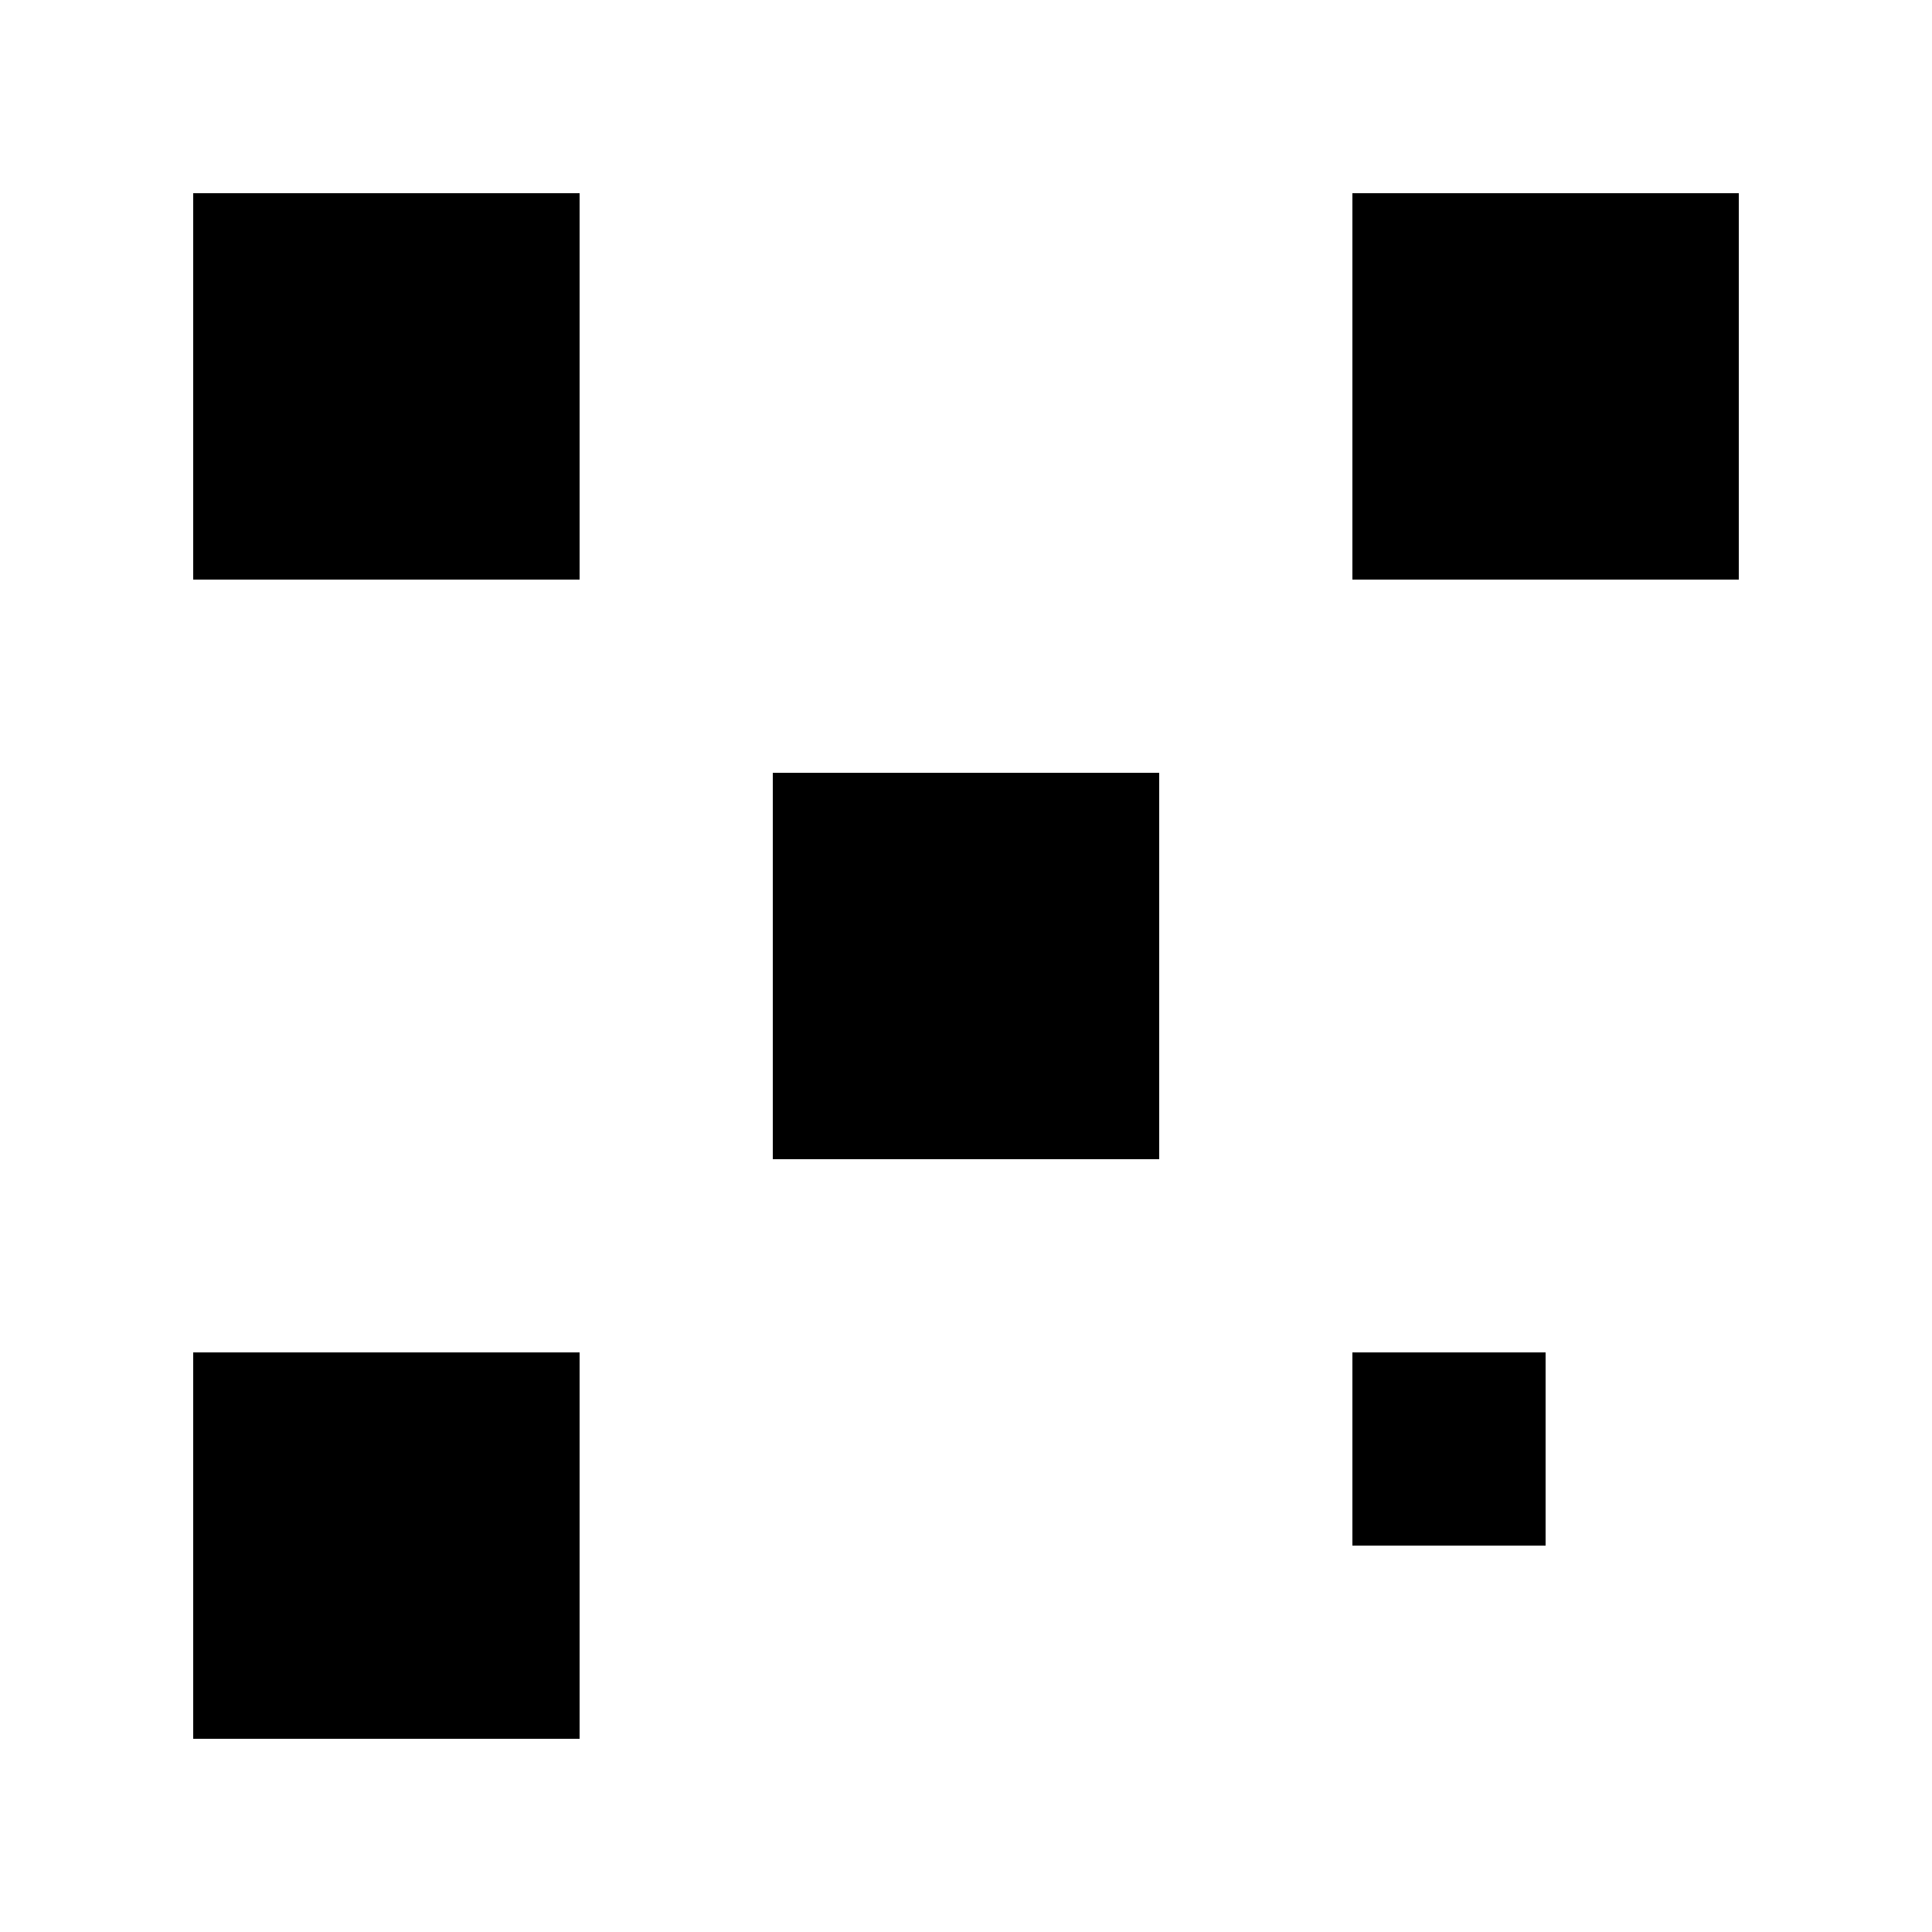 <svg xmlns="http://www.w3.org/2000/svg" viewBox="0 0 100 100">
  <rect width="100" height="100" fill="white"/>
  <rect x="10" y="10" width="20" height="20" fill="black"/>
  <rect x="70" y="10" width="20" height="20" fill="black"/>
  <rect x="10" y="70" width="20" height="20" fill="black"/>
  <rect x="40" y="40" width="20" height="20" fill="black"/>
  <rect x="70" y="70" width="10" height="10" fill="black"/>
</svg>
